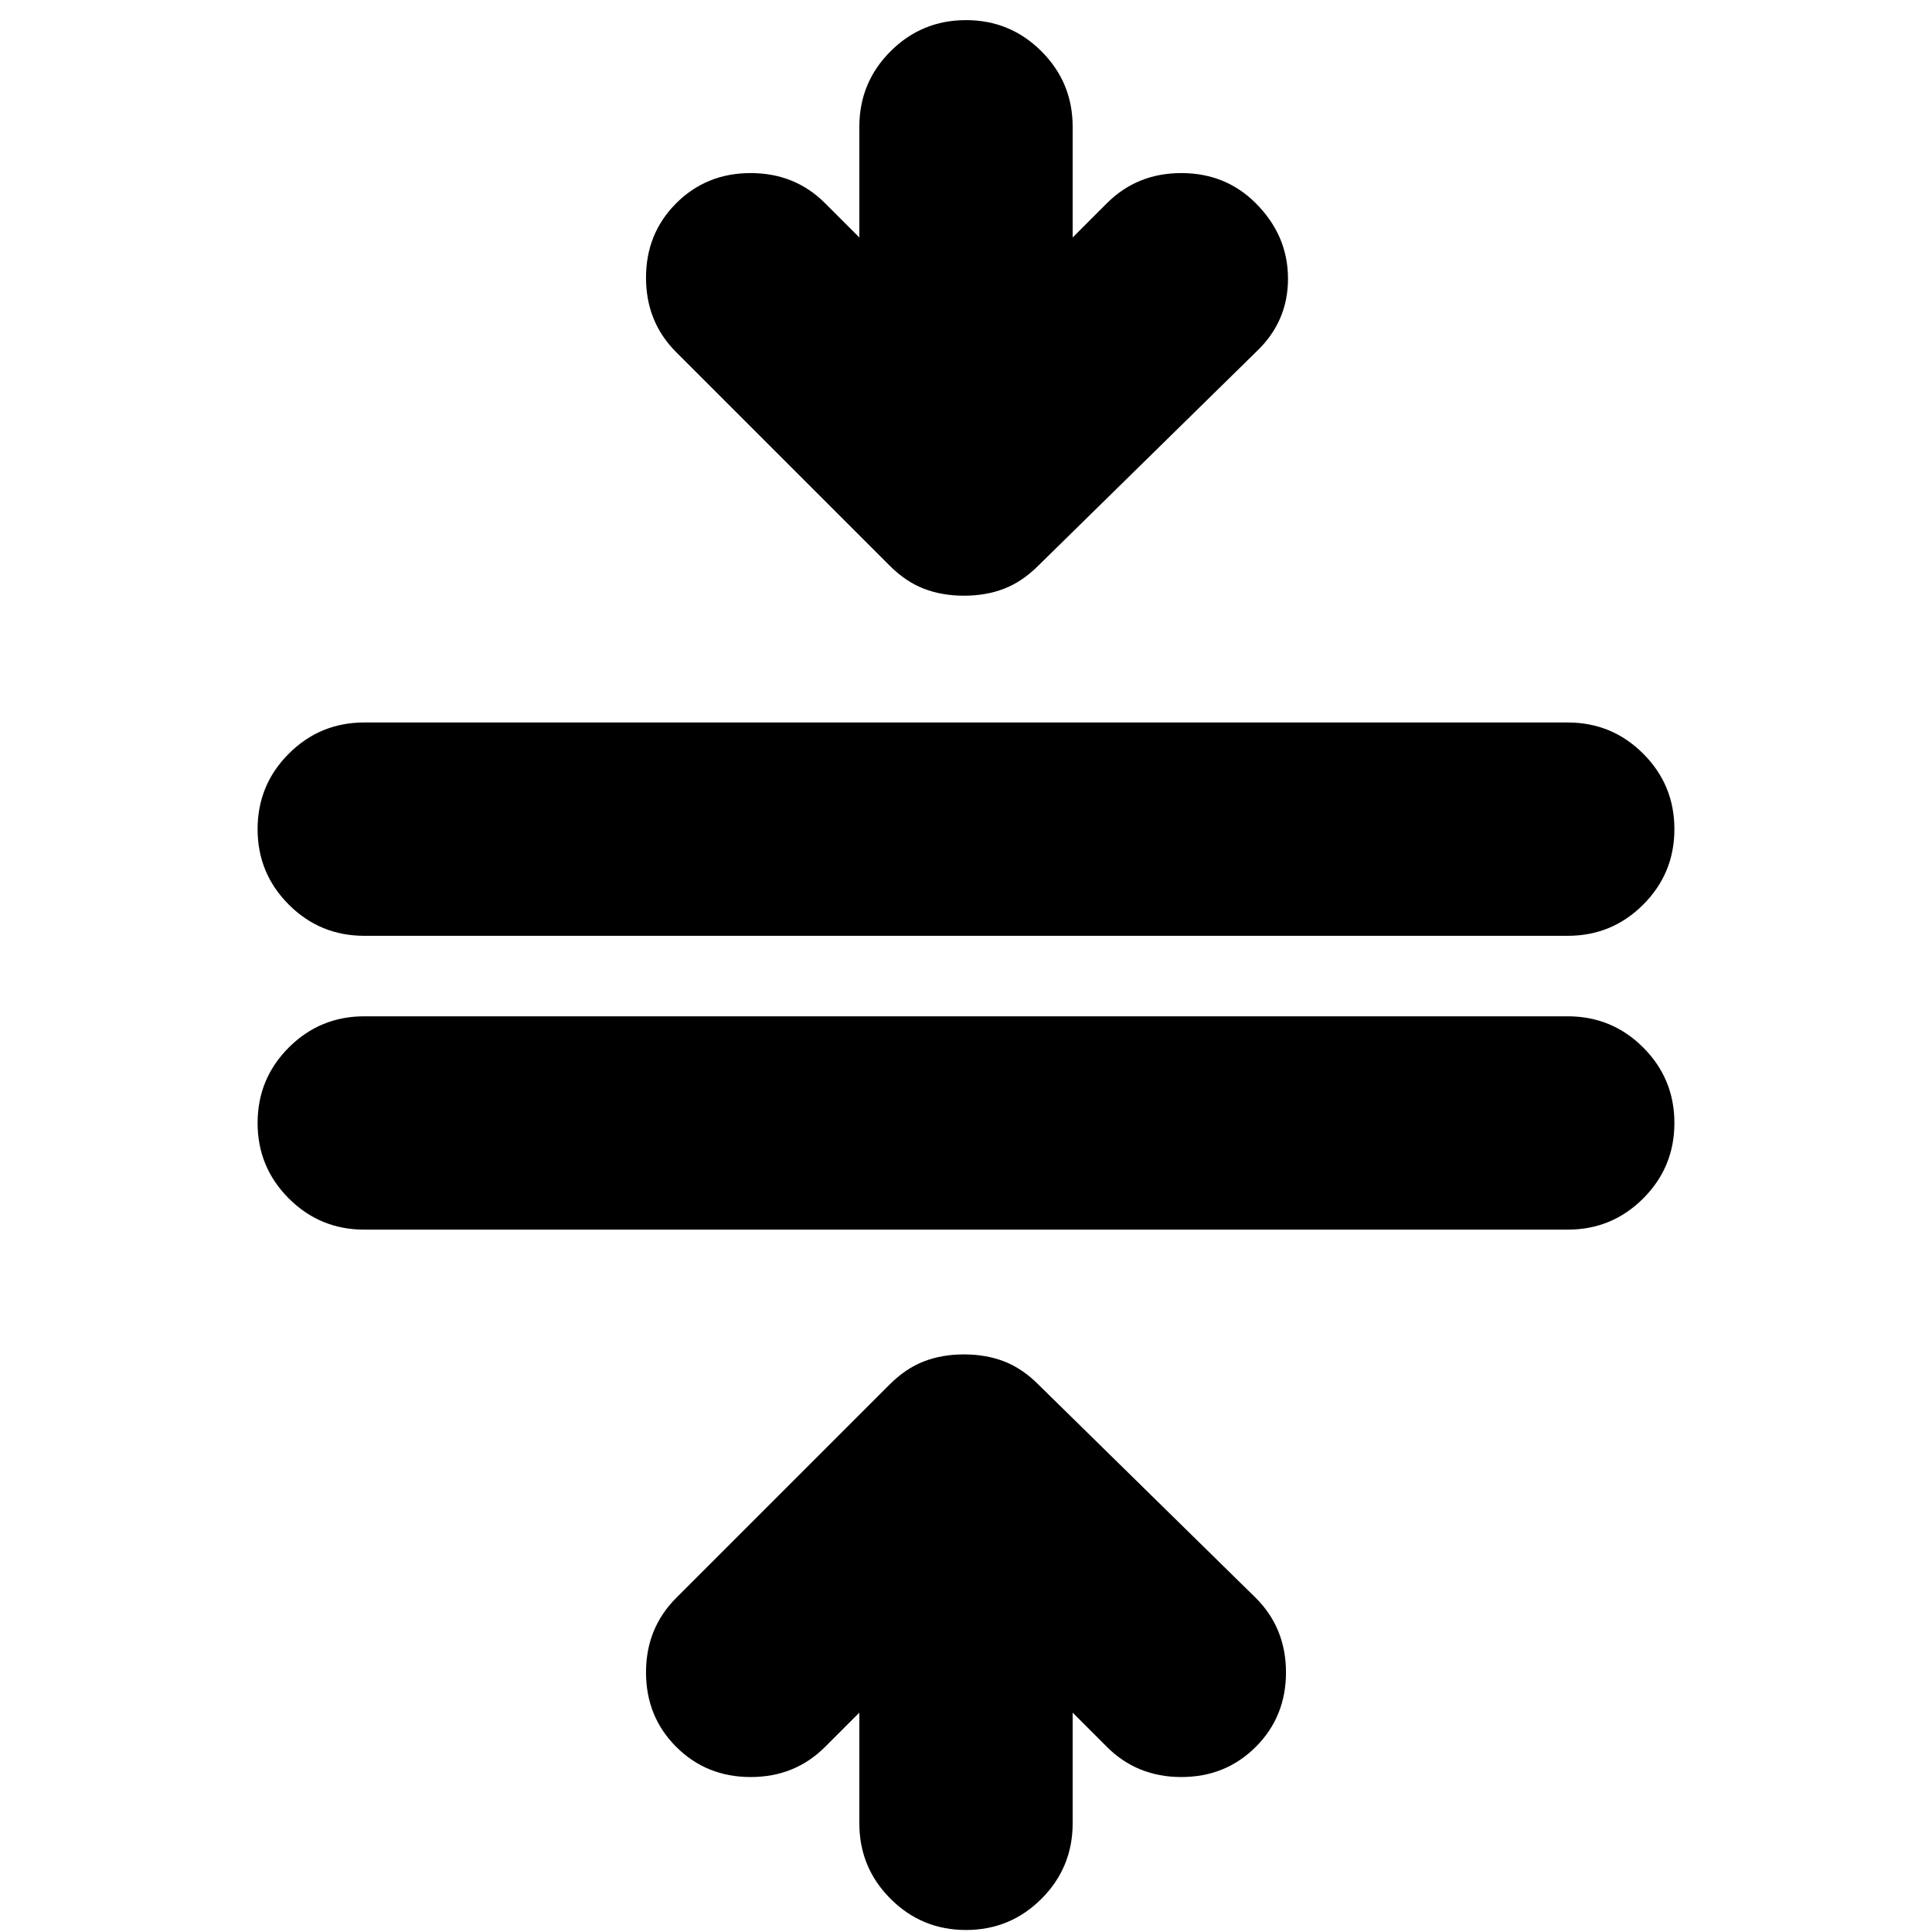 <svg xmlns="http://www.w3.org/2000/svg" height="24" viewBox="0 -960 960 960" width="24"><path d="M181-349q-22 0-37.5-15.5T128-402q0-22 15.5-37.5T181-455h598q22 0 37.5 15.5T832-402q0 22-15.5 37.5T779-349H181Zm0-146q-22 0-37.5-15.5T128-548q0-22 15.5-37.5T181-601h598q22 0 37.5 15.5T832-548q0 22-15.5 37.5T779-495H181ZM480-1q-22 0-37.5-15.5T427-54v-55l-17 17q-15 15-37 15t-37-15q-15-15-15-37t15-37l106-106q8-8 17-11.5t20-3.5q11 0 20 3.5t17 11.5l108 106q15 15 15 37t-15 37q-15 15-37 15t-37-15l-17-17v55q0 22-15.5 37.5T480-1Zm-1-663q-11 0-20-3.5T442-679L336-785q-15-15-15-37t15-37q15-15 37-15t37 15l17 17v-55q0-22 15.5-37.5T480-950q22 0 37.5 15.5T533-897v55l17-17q15-15 37-15t37 15q16 16 16 37.5T624-785L516-679q-8 8-17 11.5t-20 3.5Z"/></svg>